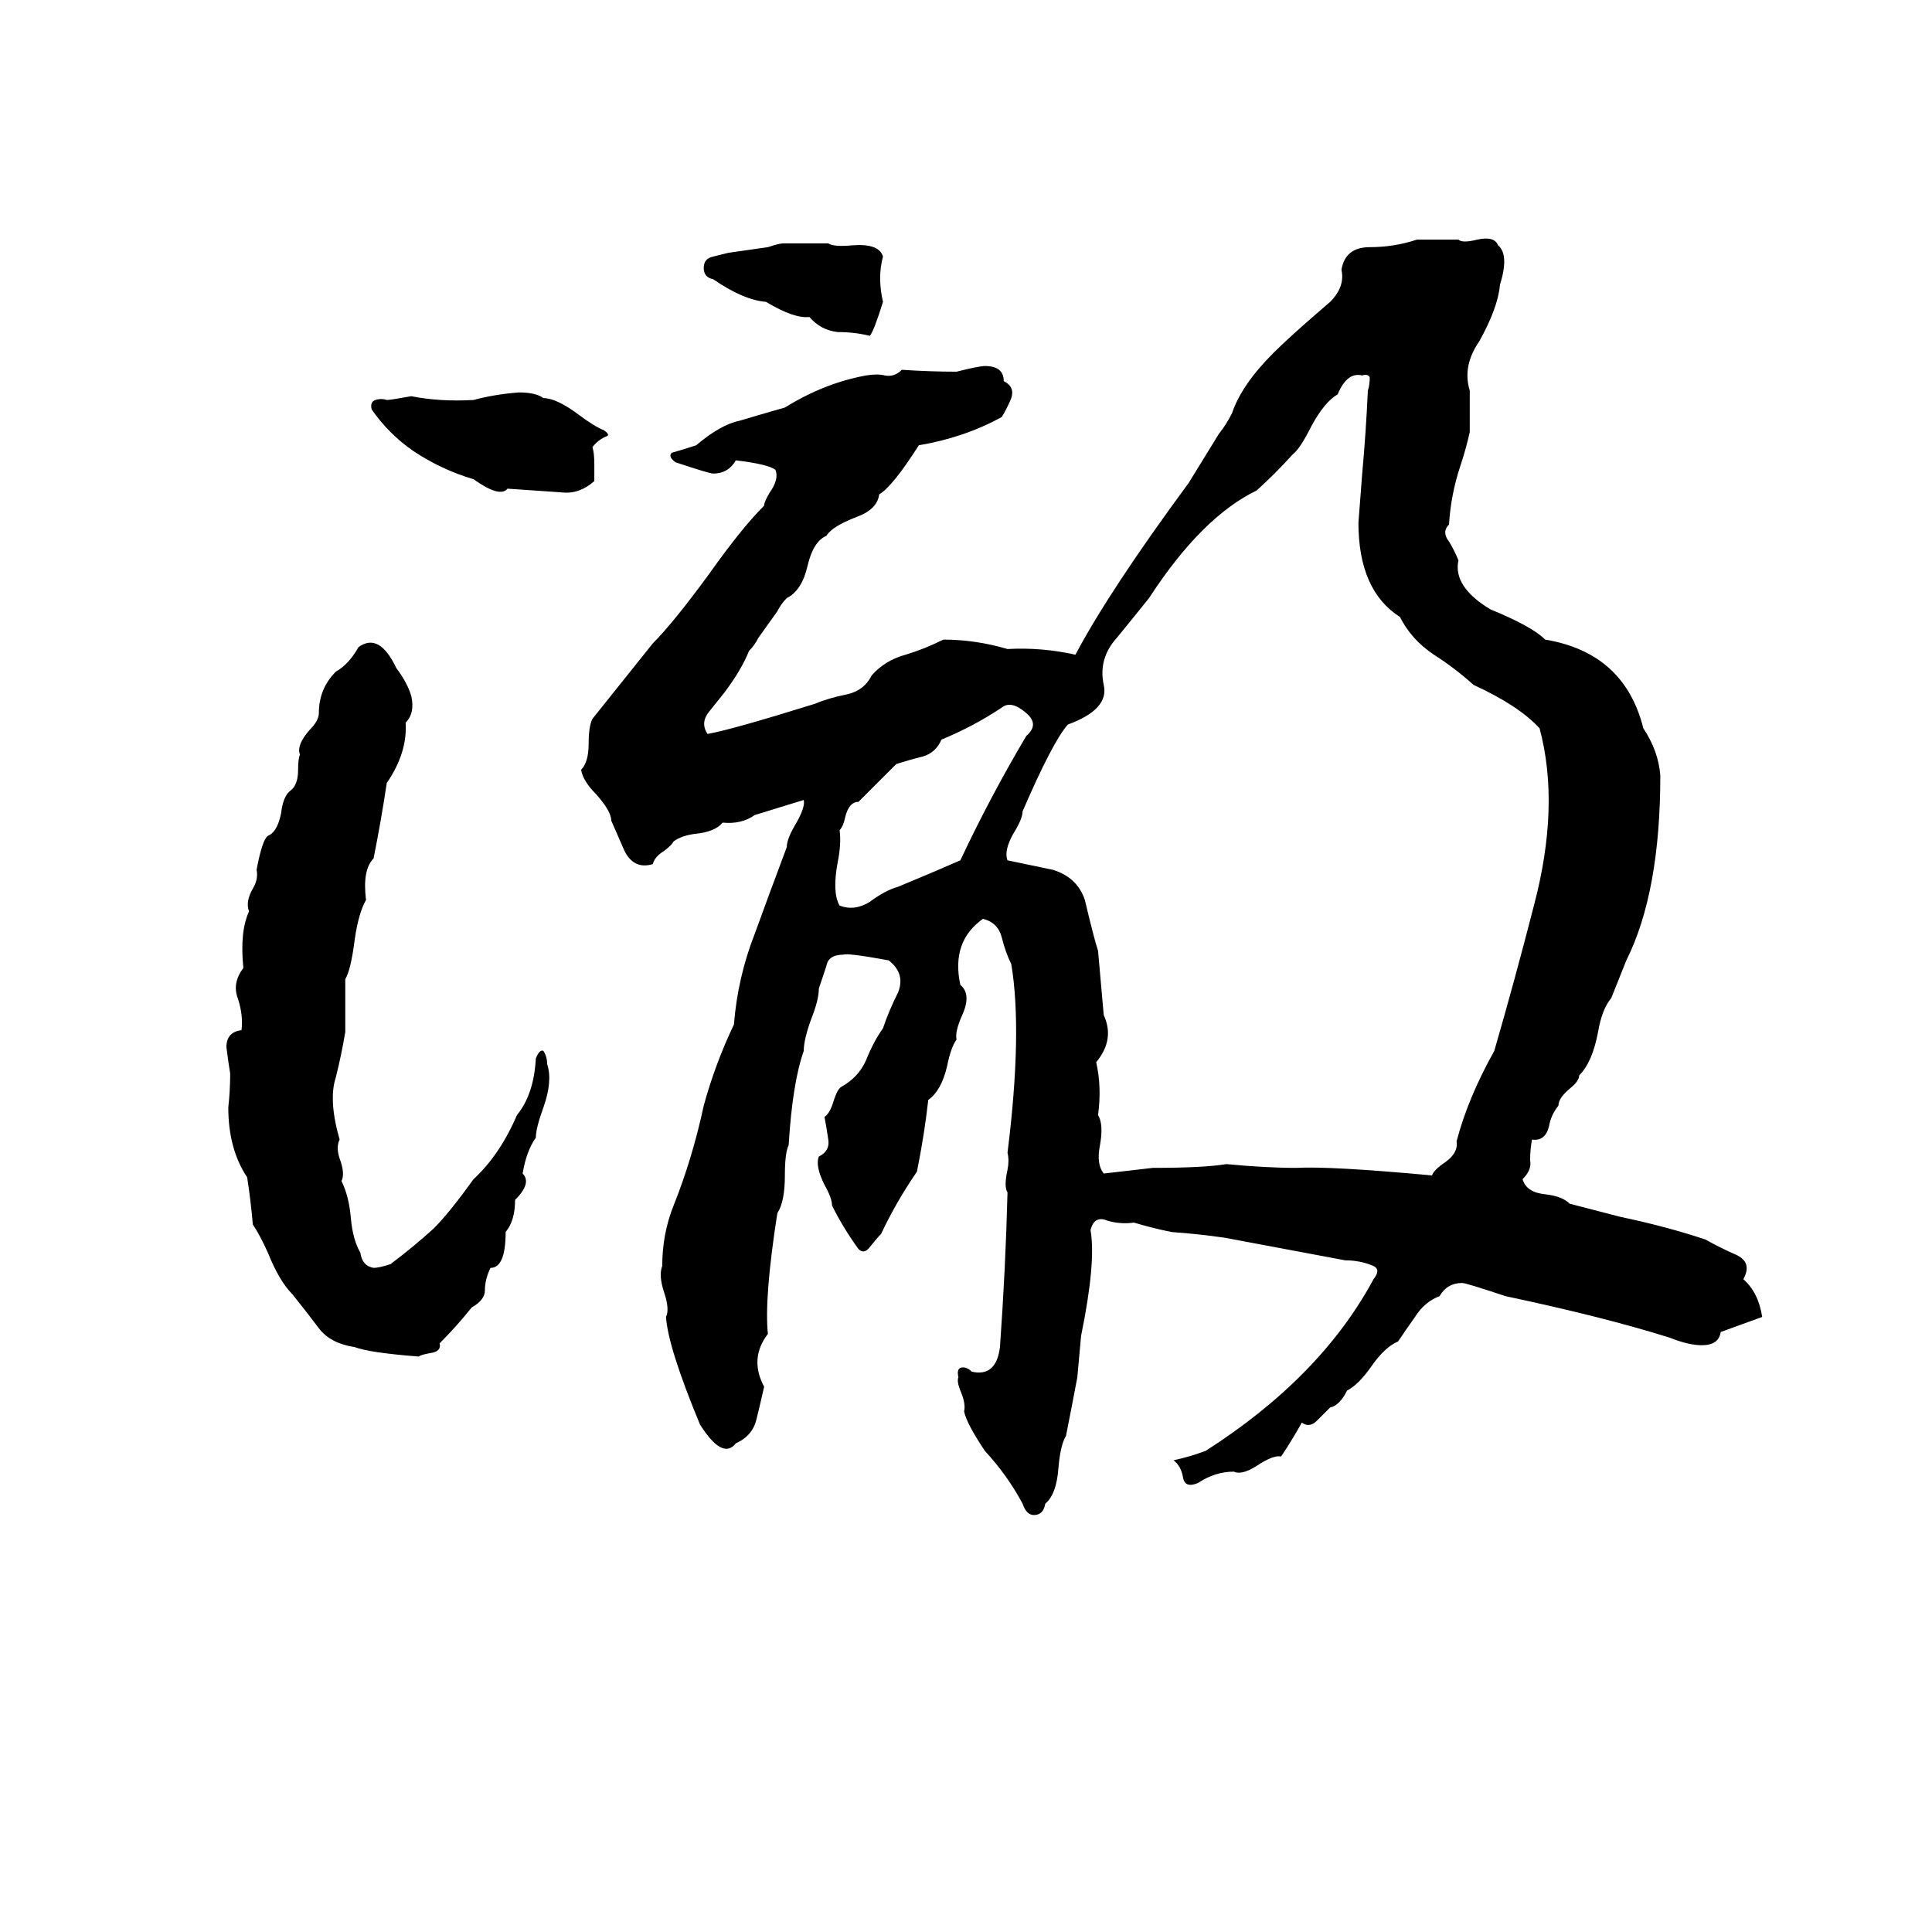 <svg xmlns="http://www.w3.org/2000/svg" viewBox="0 -800 1024 1024">
	<path fill="#000000" d="M751 -673Q754 -673 756 -673H768Q771 -673 773 -673Q775 -671 783 -673Q792 -675 794 -670Q800 -665 795 -649Q794 -637 784 -619Q775 -606 779 -593Q779 -582 779 -571Q777 -562 774 -553Q769 -538 768 -522Q764 -518 768 -513Q771 -508 773 -503Q770 -489 790 -477Q812 -468 819 -461Q861 -454 871 -414Q879 -402 880 -389Q880 -327 862 -291Q858 -281 854 -271Q849 -265 847 -253Q844 -237 837 -230Q837 -227 832 -223Q826 -218 826 -214Q822 -209 821 -203Q819 -195 812 -196Q811 -191 811 -185Q812 -180 807 -175Q809 -168 819 -167Q828 -166 832 -162L859 -155Q883 -150 904 -143Q911 -139 920 -135Q929 -131 924 -122Q932 -115 934 -102Q923 -98 912 -94Q911 -87 902 -87Q895 -87 885 -91Q850 -102 798 -113Q777 -120 775 -120Q767 -120 763 -113Q755 -110 750 -102Q745 -95 741 -89Q734 -86 727 -76Q720 -66 714 -63Q710 -55 705 -54Q702 -51 698 -47Q694 -43 690 -46Q685 -37 679 -28Q675 -29 666 -23Q658 -18 654 -20Q644 -20 635 -14Q628 -11 627 -17Q626 -23 622 -26Q631 -28 639 -31Q700 -70 728 -122Q732 -127 728 -129Q721 -132 713 -132Q681 -138 649 -144Q635 -146 621 -147Q611 -149 601 -152Q594 -151 587 -153Q580 -156 578 -148Q581 -131 573 -92L571 -70Q568 -54 565 -39Q562 -34 561 -22Q560 -8 554 -3Q553 3 548 3Q544 3 542 -3Q534 -18 522 -31Q512 -46 511 -52Q512 -56 509 -63Q507 -68 508 -70Q507 -74 509 -75Q512 -76 515 -73Q528 -70 530 -86Q533 -128 534 -168Q532 -171 534 -180Q535 -185 534 -189Q542 -253 536 -289Q533 -295 531 -303Q529 -311 521 -313Q504 -301 509 -278Q515 -273 510 -262Q506 -253 507 -249Q504 -245 502 -235Q499 -222 492 -217Q490 -199 486 -179Q475 -163 467 -146Q465 -144 461 -139Q458 -135 455 -138Q447 -149 441 -161Q441 -165 437 -172Q432 -182 434 -187Q440 -190 439 -196Q438 -203 437 -208Q440 -210 442 -217Q444 -223 446 -224Q455 -229 459 -238Q463 -248 468 -255Q471 -264 476 -274Q480 -284 471 -291Q449 -295 447 -294Q439 -294 438 -288Q436 -282 434 -276Q434 -270 430 -260Q426 -249 426 -243Q420 -226 418 -193Q416 -189 416 -177Q416 -163 412 -157Q405 -112 407 -93Q397 -80 405 -65Q403 -56 401 -48Q399 -39 390 -35Q383 -26 371 -45Q354 -86 353 -102Q355 -106 352 -115Q349 -124 351 -129Q351 -146 357 -161Q367 -186 373 -214Q379 -236 389 -257Q391 -282 400 -305Q408 -327 417 -351Q417 -355 421 -362Q427 -372 426 -376L400 -368Q393 -363 383 -364Q379 -359 368 -358Q361 -357 357 -354Q356 -352 352 -349Q347 -346 346 -342Q336 -339 331 -349Q327 -358 324 -365Q324 -370 316 -379Q309 -386 308 -392Q312 -396 312 -406Q312 -415 314 -419L346 -459Q357 -470 376 -496Q393 -520 405 -532Q405 -534 408 -539Q413 -546 411 -551Q407 -554 390 -556Q386 -549 378 -549Q376 -549 358 -555Q354 -558 356 -560Q363 -562 369 -564Q382 -575 392 -577Q402 -580 416 -584Q437 -597 459 -601Q465 -602 469 -601Q474 -600 478 -604Q493 -603 507 -603Q519 -606 522 -606Q532 -606 532 -598Q538 -595 536 -589Q534 -584 531 -579Q511 -568 487 -564Q473 -542 466 -538Q465 -530 454 -526Q441 -521 438 -516Q431 -513 428 -500Q425 -487 417 -483Q414 -480 412 -476L402 -462Q400 -458 397 -455Q393 -445 384 -433Q380 -428 376 -423Q371 -417 375 -411Q387 -413 432 -427Q439 -430 449 -432Q458 -434 462 -442Q469 -450 480 -453Q490 -456 500 -461Q517 -461 534 -456Q552 -457 570 -453Q588 -487 630 -544L646 -570Q650 -575 653 -581Q658 -596 675 -613Q684 -622 705 -640Q713 -648 711 -657Q713 -669 726 -669Q739 -669 751 -673ZM415 -671Q427 -671 439 -671Q442 -669 452 -670Q466 -671 468 -664Q465 -653 468 -640Q463 -624 461 -622Q453 -624 444 -624Q435 -625 429 -632Q421 -631 406 -640Q394 -641 378 -652Q373 -653 373 -658Q373 -663 378 -664Q382 -665 386 -666L407 -669Q413 -671 415 -671ZM722 -601Q714 -603 709 -591Q702 -587 695 -574Q689 -562 685 -559Q676 -549 666 -540Q637 -526 609 -483Q601 -473 592 -462Q582 -451 585 -437Q588 -424 566 -416Q558 -407 542 -370Q542 -366 537 -358Q532 -349 534 -344L558 -339Q571 -335 575 -323Q580 -302 582 -296L585 -262Q591 -249 581 -237Q584 -224 582 -209Q585 -204 583 -193Q581 -183 585 -178L611 -181Q638 -181 650 -183Q671 -181 687 -181Q705 -182 759 -177Q760 -180 766 -184Q773 -189 772 -195Q778 -218 792 -243Q803 -281 813 -320Q827 -373 816 -414Q805 -426 781 -437Q771 -446 760 -453Q748 -461 742 -473Q720 -487 720 -523L722 -549Q724 -571 725 -593Q726 -596 726 -600Q725 -602 722 -601ZM275 -592Q284 -592 288 -589Q295 -589 307 -580Q315 -574 320 -572Q323 -570 322 -569Q317 -567 314 -563Q315 -560 315 -554V-545Q307 -538 298 -539Q284 -540 269 -541Q265 -536 251 -546Q234 -551 219 -561Q206 -570 197 -583Q196 -587 199 -588Q202 -589 205 -588Q207 -588 218 -590Q233 -587 251 -588Q262 -591 275 -592ZM190 -457Q201 -465 210 -446Q216 -438 218 -431Q220 -422 215 -417Q216 -401 205 -385Q202 -365 198 -345Q192 -339 194 -323Q190 -316 188 -302Q186 -286 183 -281Q183 -267 183 -253Q181 -241 178 -229Q174 -217 180 -196Q178 -192 180 -186Q183 -178 181 -174Q185 -166 186 -154Q187 -143 191 -136Q192 -129 198 -128Q201 -128 207 -130Q219 -139 230 -149Q238 -157 251 -175Q265 -188 274 -209Q283 -220 284 -239Q286 -244 288 -243Q290 -240 290 -236Q293 -227 288 -213Q284 -202 284 -197Q279 -190 277 -178Q282 -173 273 -164Q273 -153 268 -147Q268 -128 260 -128Q257 -122 257 -116Q257 -111 250 -107Q242 -97 233 -88Q234 -84 229 -83Q223 -82 222 -81Q196 -83 188 -86Q175 -88 169 -96Q163 -104 155 -114Q148 -121 142 -136Q138 -145 134 -151Q133 -163 131 -176Q121 -191 121 -213Q122 -222 122 -231Q121 -237 120 -245Q120 -253 128 -254Q129 -262 126 -271Q123 -279 129 -287Q127 -306 132 -317Q130 -322 134 -329Q137 -334 136 -339Q139 -355 142 -357Q147 -359 149 -369Q150 -378 154 -381Q158 -384 158 -392Q158 -398 159 -400Q157 -405 164 -413Q169 -418 169 -422Q169 -435 178 -444Q185 -448 190 -457ZM531 -425Q516 -415 499 -408Q496 -401 489 -399Q481 -397 475 -395L455 -375Q450 -375 448 -367Q447 -362 445 -360Q446 -353 444 -343Q441 -327 445 -320Q453 -317 461 -322Q469 -328 476 -330Q493 -337 509 -344Q525 -378 544 -410Q551 -416 544 -422Q536 -429 531 -425Z"/>
</svg>